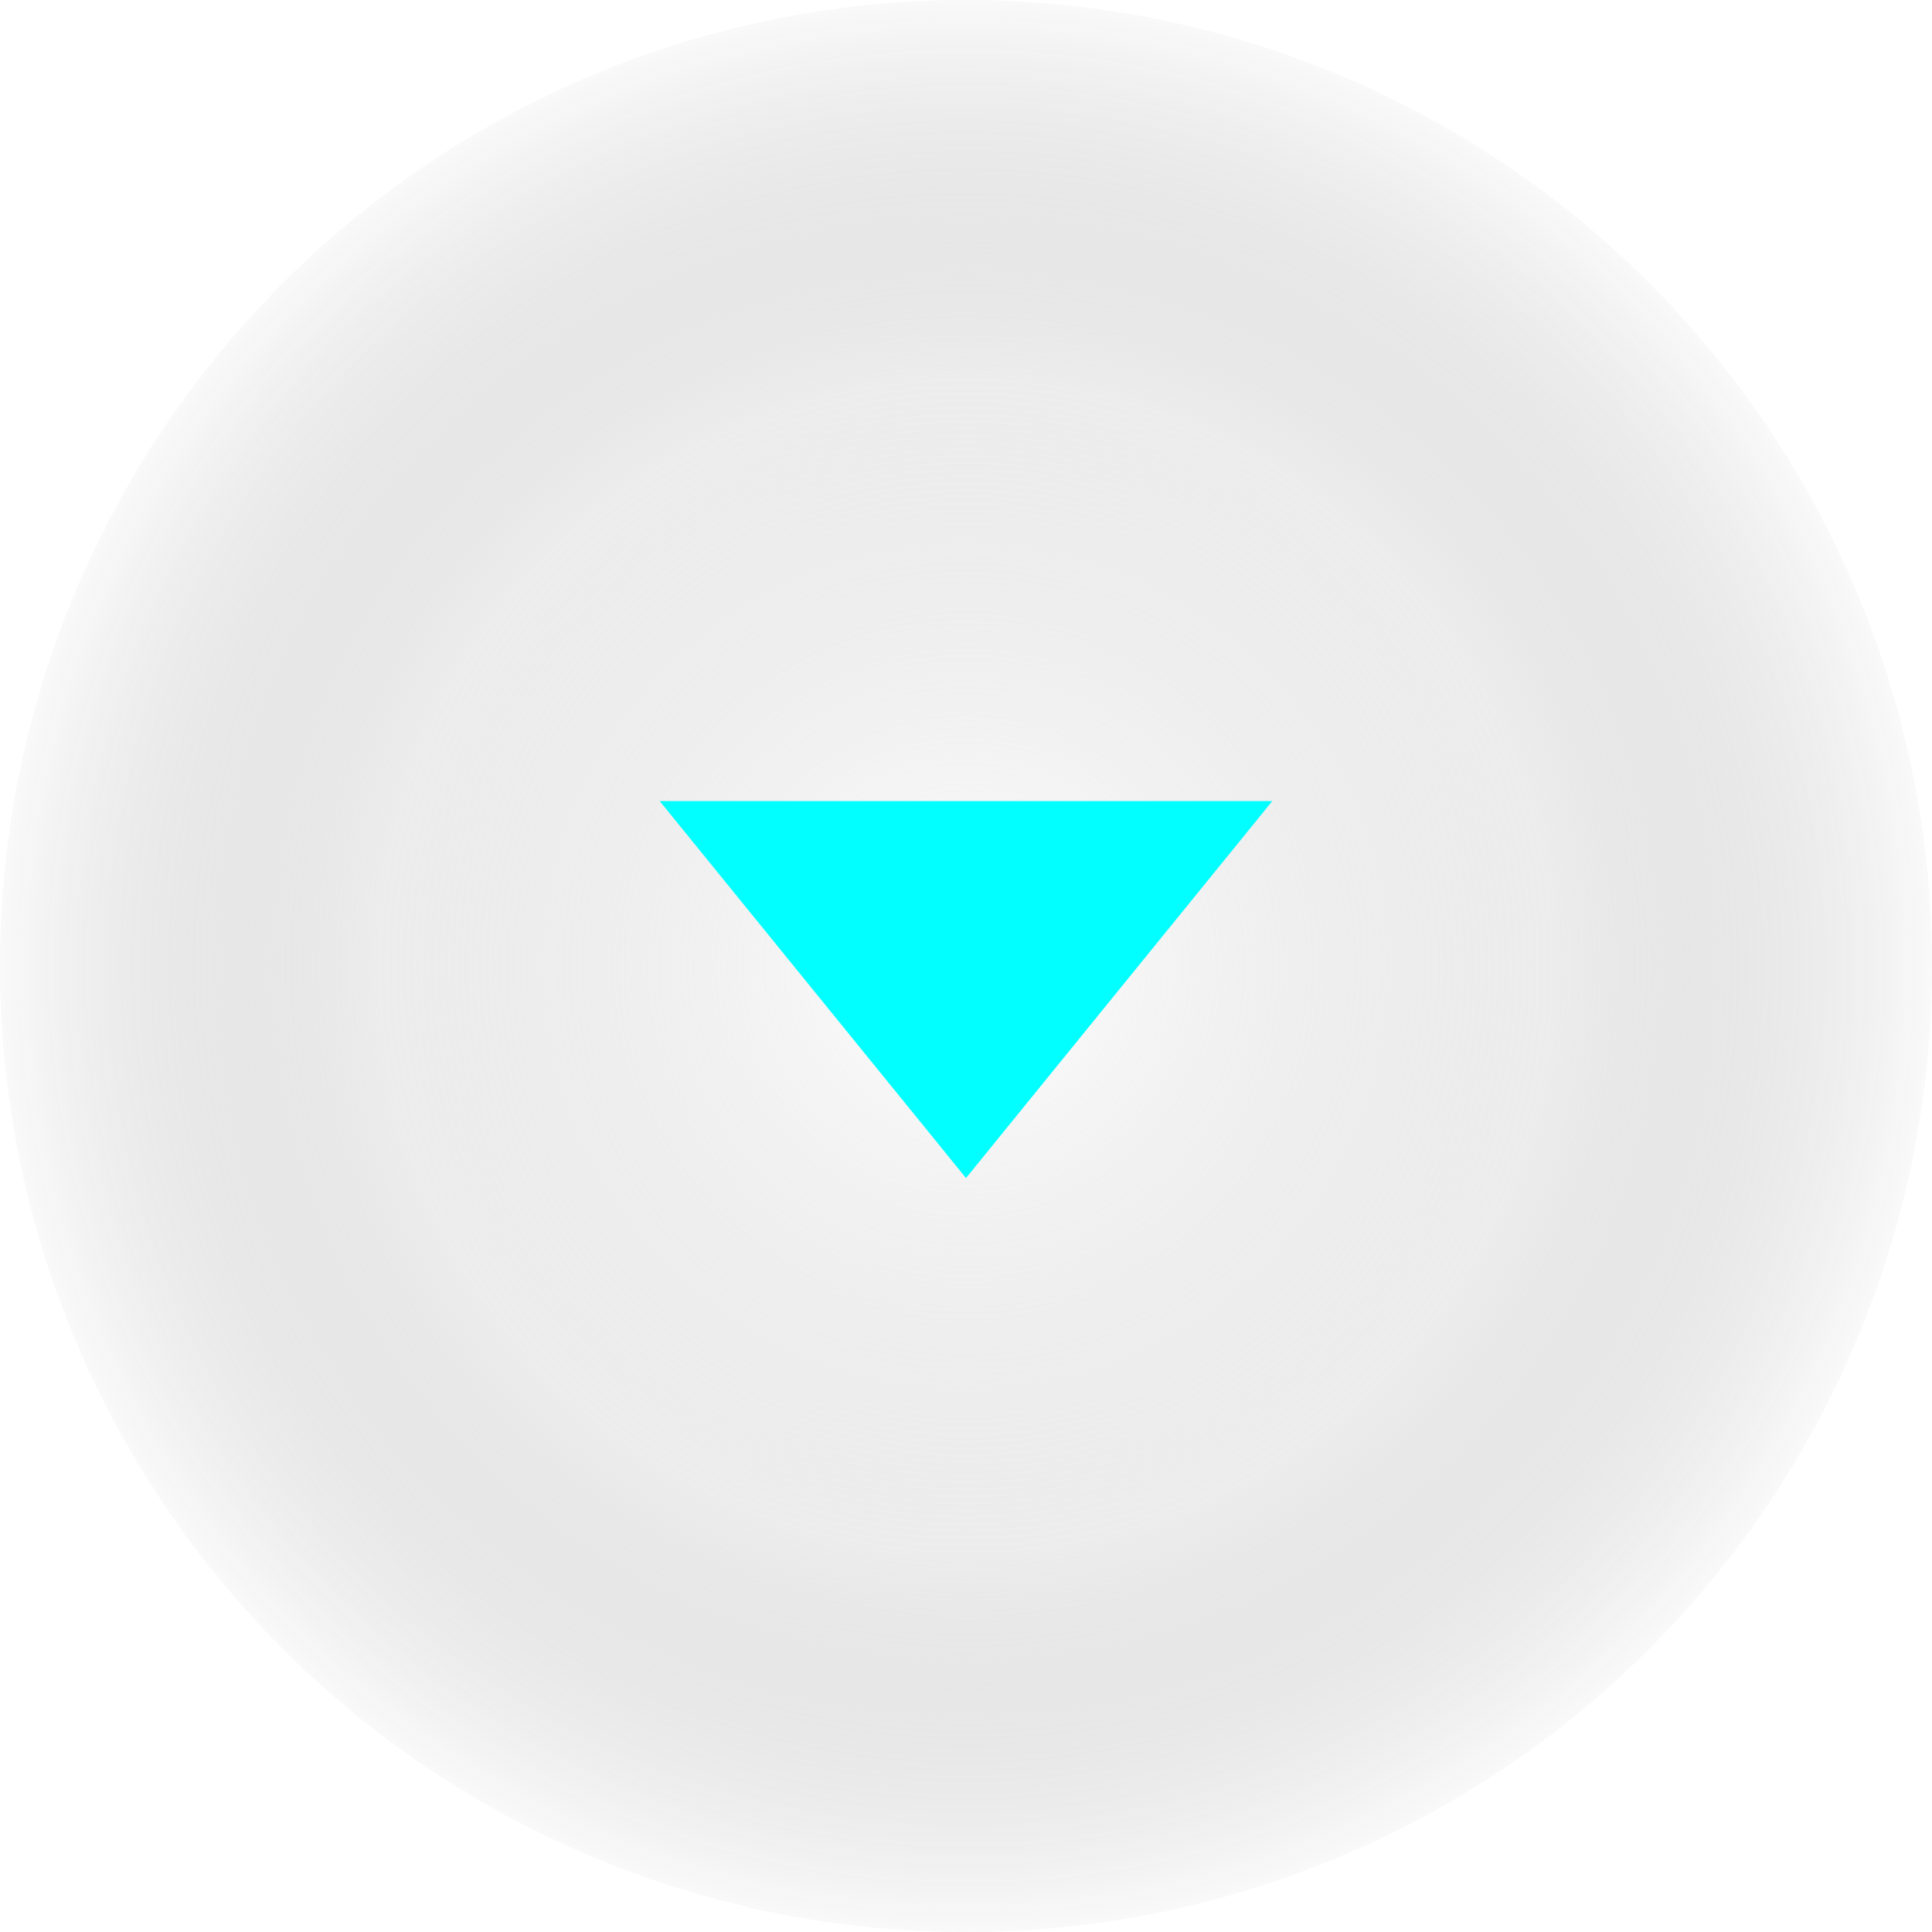 <svg width="41" height="41" viewBox="0 0 41 41" fill="none" xmlns="http://www.w3.org/2000/svg">
<circle opacity="0.6" cx="20.5" cy="20.5" r="20.5" fill="url(#paint0_radial_718_1133)"/>
<g filter="url(#filter0_d_718_1133)">
<path d="M14 17H27L20.5 25L14 17Z" fill="#01FFFF"/>
</g>
<defs>
<filter id="filter0_d_718_1133" x="6" y="9" width="29" height="24" filterUnits="userSpaceOnUse" color-interpolation-filters="sRGB">
<feFlood flood-opacity="0" result="BackgroundImageFix"/>
<feColorMatrix in="SourceAlpha" type="matrix" values="0 0 0 0 0 0 0 0 0 0 0 0 0 0 0 0 0 0 127 0" result="hardAlpha"/>
<feOffset/>
<feGaussianBlur stdDeviation="4"/>
<feComposite in2="hardAlpha" operator="out"/>
<feColorMatrix type="matrix" values="0 0 0 0 0 0 0 0 0 0 0 0 0 0 0 0 0 0 0.45 0"/>
<feBlend mode="normal" in2="BackgroundImageFix" result="effect1_dropShadow_718_1133"/>
<feBlend mode="normal" in="SourceGraphic" in2="effect1_dropShadow_718_1133" result="shape"/>
</filter>
<radialGradient id="paint0_radial_718_1133" cx="0" cy="0" r="1" gradientUnits="userSpaceOnUse" gradientTransform="translate(20.5 20.5) rotate(90) scale(20.5)">
<stop stop-color="white"/>
<stop offset="0.602" stop-color="#BABABA" stop-opacity="0.446"/>
<stop offset="1" stop-opacity="0.03"/>
</radialGradient>
</defs>
</svg>
